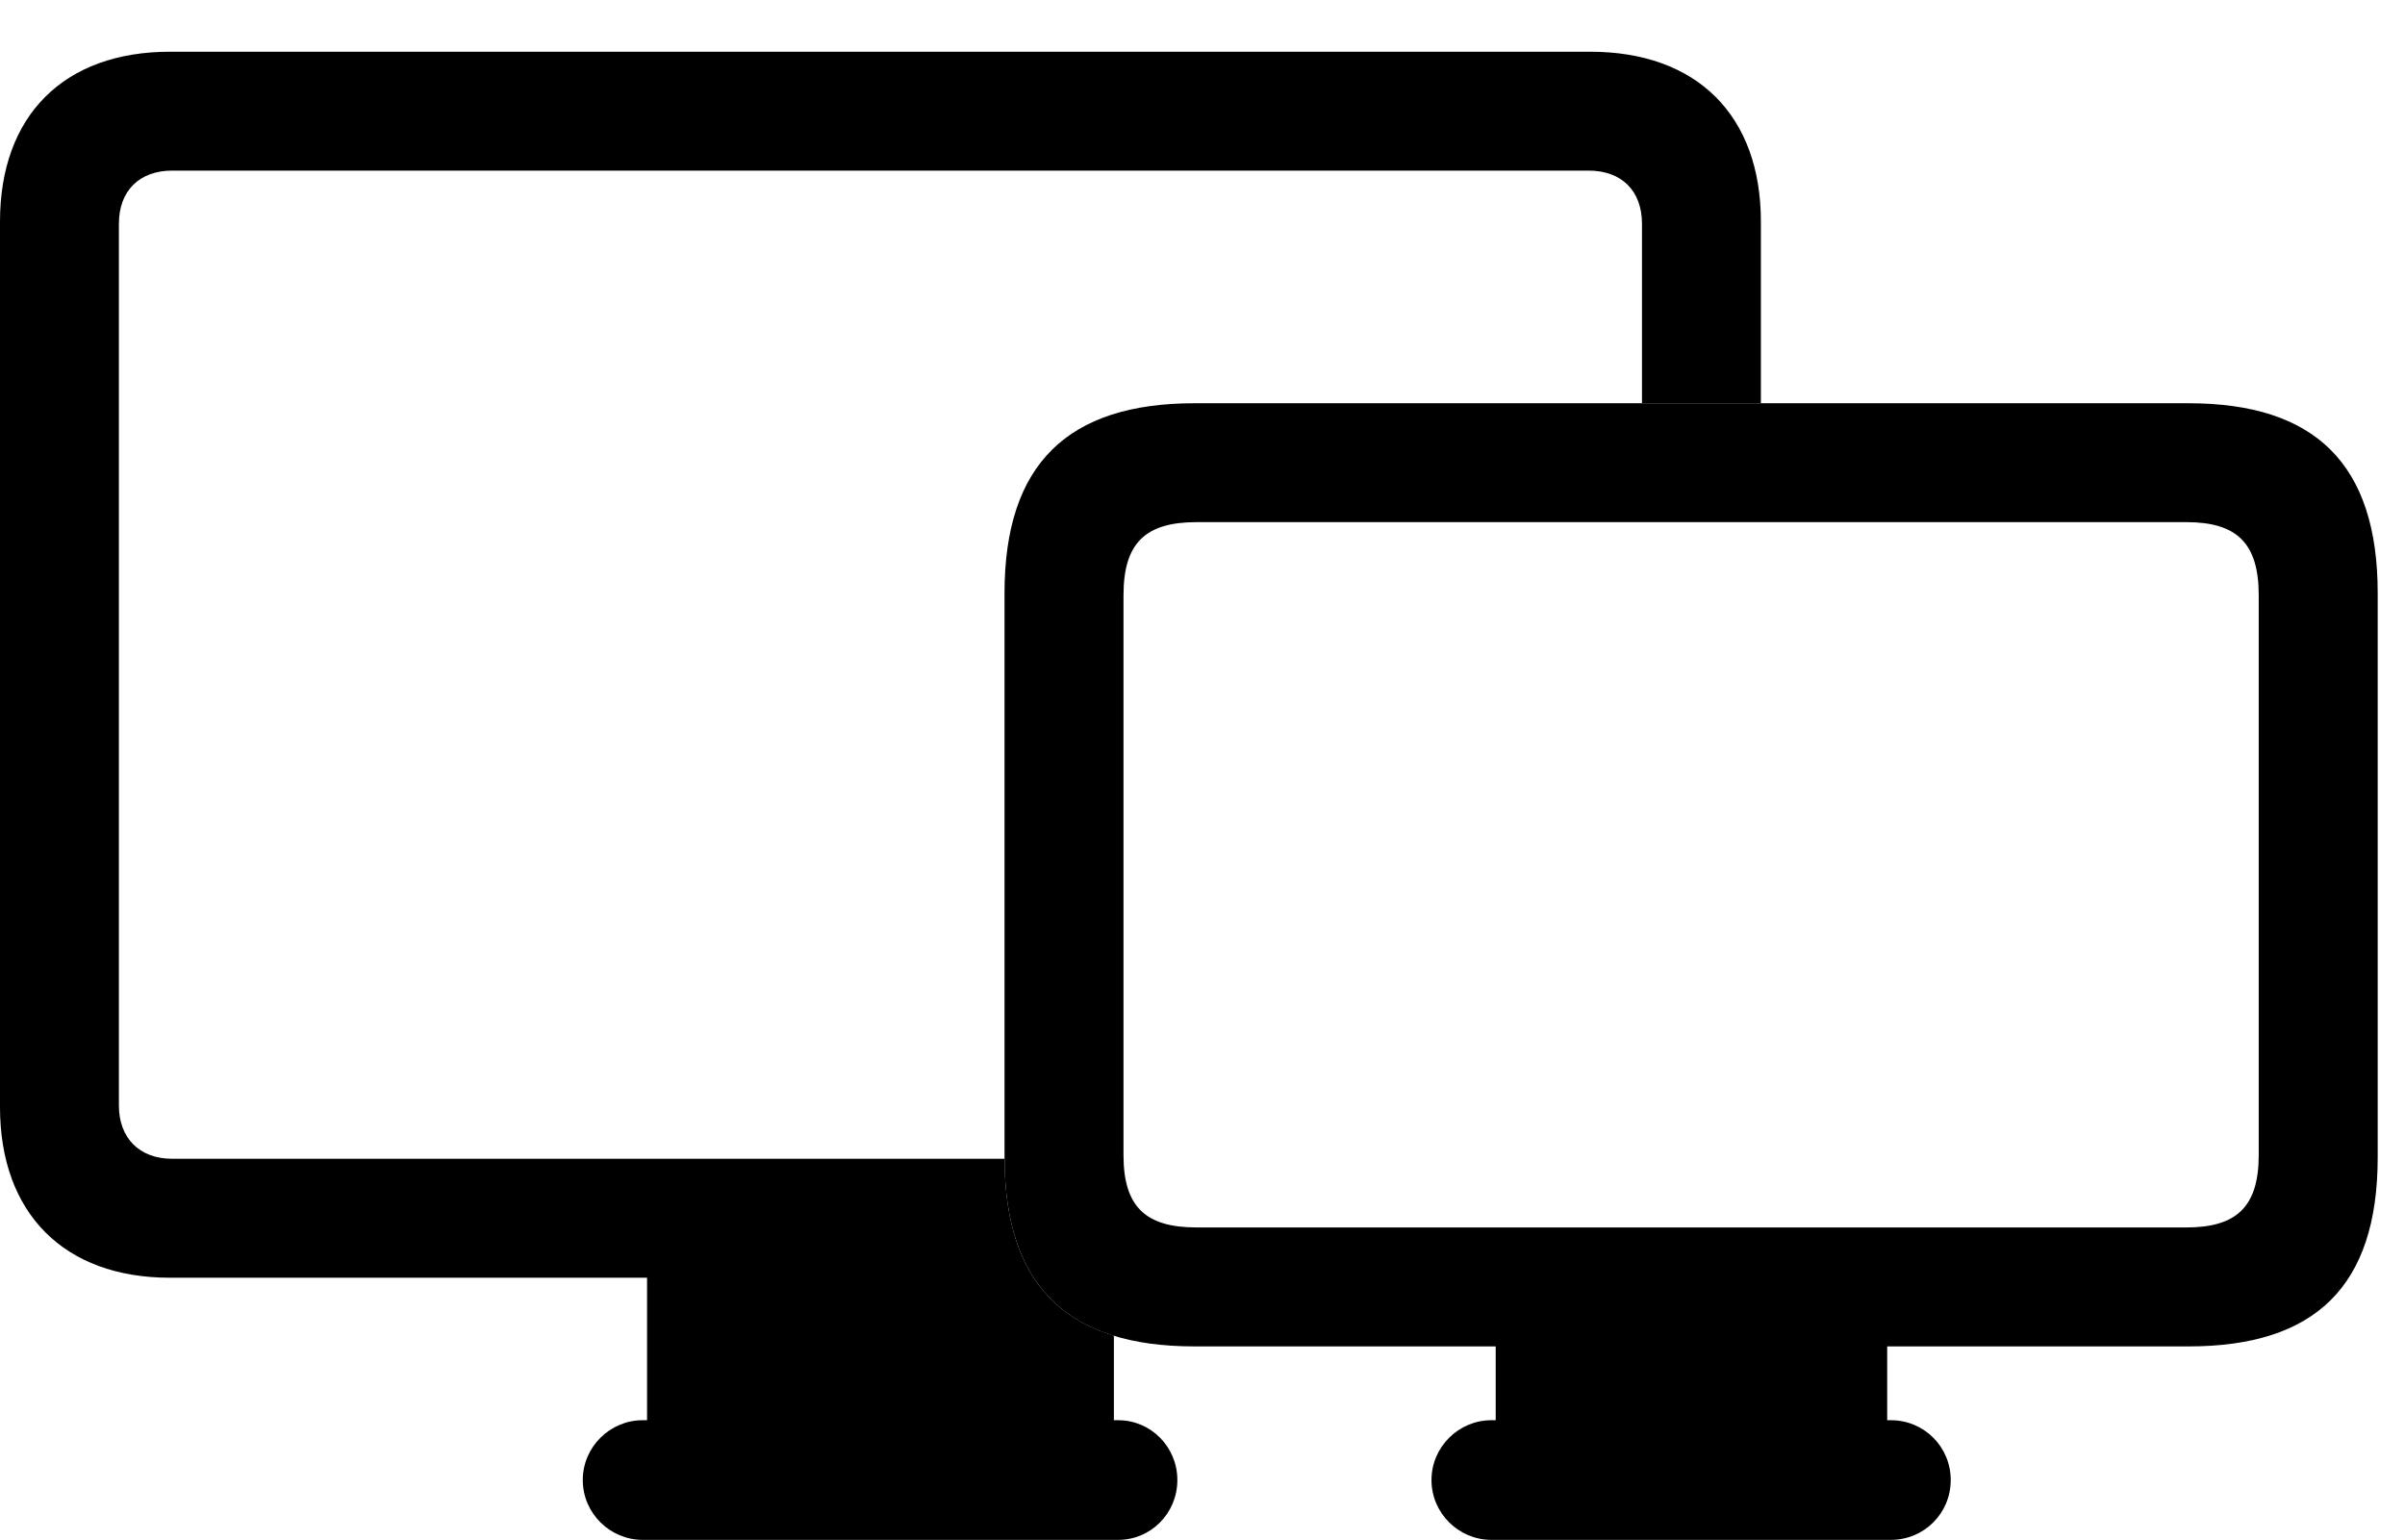 <svg version="1.1" xmlns="http://www.w3.org/2000/svg" xmlns:xlink="http://www.w3.org/1999/xlink" width="31.797" height="20.361" viewBox="0 0 31.797 20.361">
 <g>
  <rect height="20.361" opacity="0" width="31.797" x="0" y="0"/>
  <path d="M23.281 2.93L23.281 5.332L21.709 5.332L21.709 2.959C21.709 2.52 21.436 2.256 21.006 2.256L2.275 2.256C1.846 2.256 1.572 2.52 1.572 2.959L1.572 14.619C1.572 15.049 1.846 15.322 2.275 15.322L13.282 15.322C13.286 16.607 13.769 17.368 14.727 17.661L14.727 18.779L14.785 18.779C15.215 18.779 15.566 19.131 15.566 19.57C15.566 20.01 15.215 20.361 14.785 20.361L8.496 20.361C8.066 20.361 7.705 20.01 7.705 19.57C7.705 19.131 8.066 18.779 8.496 18.779L8.555 18.779L8.555 16.895L2.246 16.895C0.85 16.895 0 16.045 0 14.639L0 2.93C0 1.523 0.85 0.684 2.246 0.684L21.025 0.684C22.432 0.684 23.281 1.523 23.281 2.93Z" fill="currentColor"/>
  <path d="M13.281 15.303C13.281 17.012 14.121 17.803 15.791 17.803L28.936 17.803C30.605 17.803 31.436 17.012 31.436 15.303L31.436 7.842C31.436 6.133 30.605 5.332 28.936 5.332L15.791 5.332C14.121 5.332 13.281 6.133 13.281 7.842ZM14.854 15.273L14.854 7.871C14.854 7.178 15.146 6.904 15.82 6.904L28.906 6.904C29.57 6.904 29.863 7.178 29.863 7.871L29.863 15.273C29.863 15.957 29.57 16.23 28.906 16.23L15.82 16.23C15.146 16.23 14.854 15.957 14.854 15.273ZM19.775 19.219L24.951 19.219L24.951 16.875L19.775 16.875ZM19.717 20.361L25 20.361C25.439 20.361 25.791 20.01 25.791 19.57C25.791 19.131 25.439 18.779 25 18.779L19.717 18.779C19.287 18.779 18.926 19.131 18.926 19.57C18.926 20.01 19.287 20.361 19.717 20.361Z" fill="currentColor"/>
 </g>
</svg>
